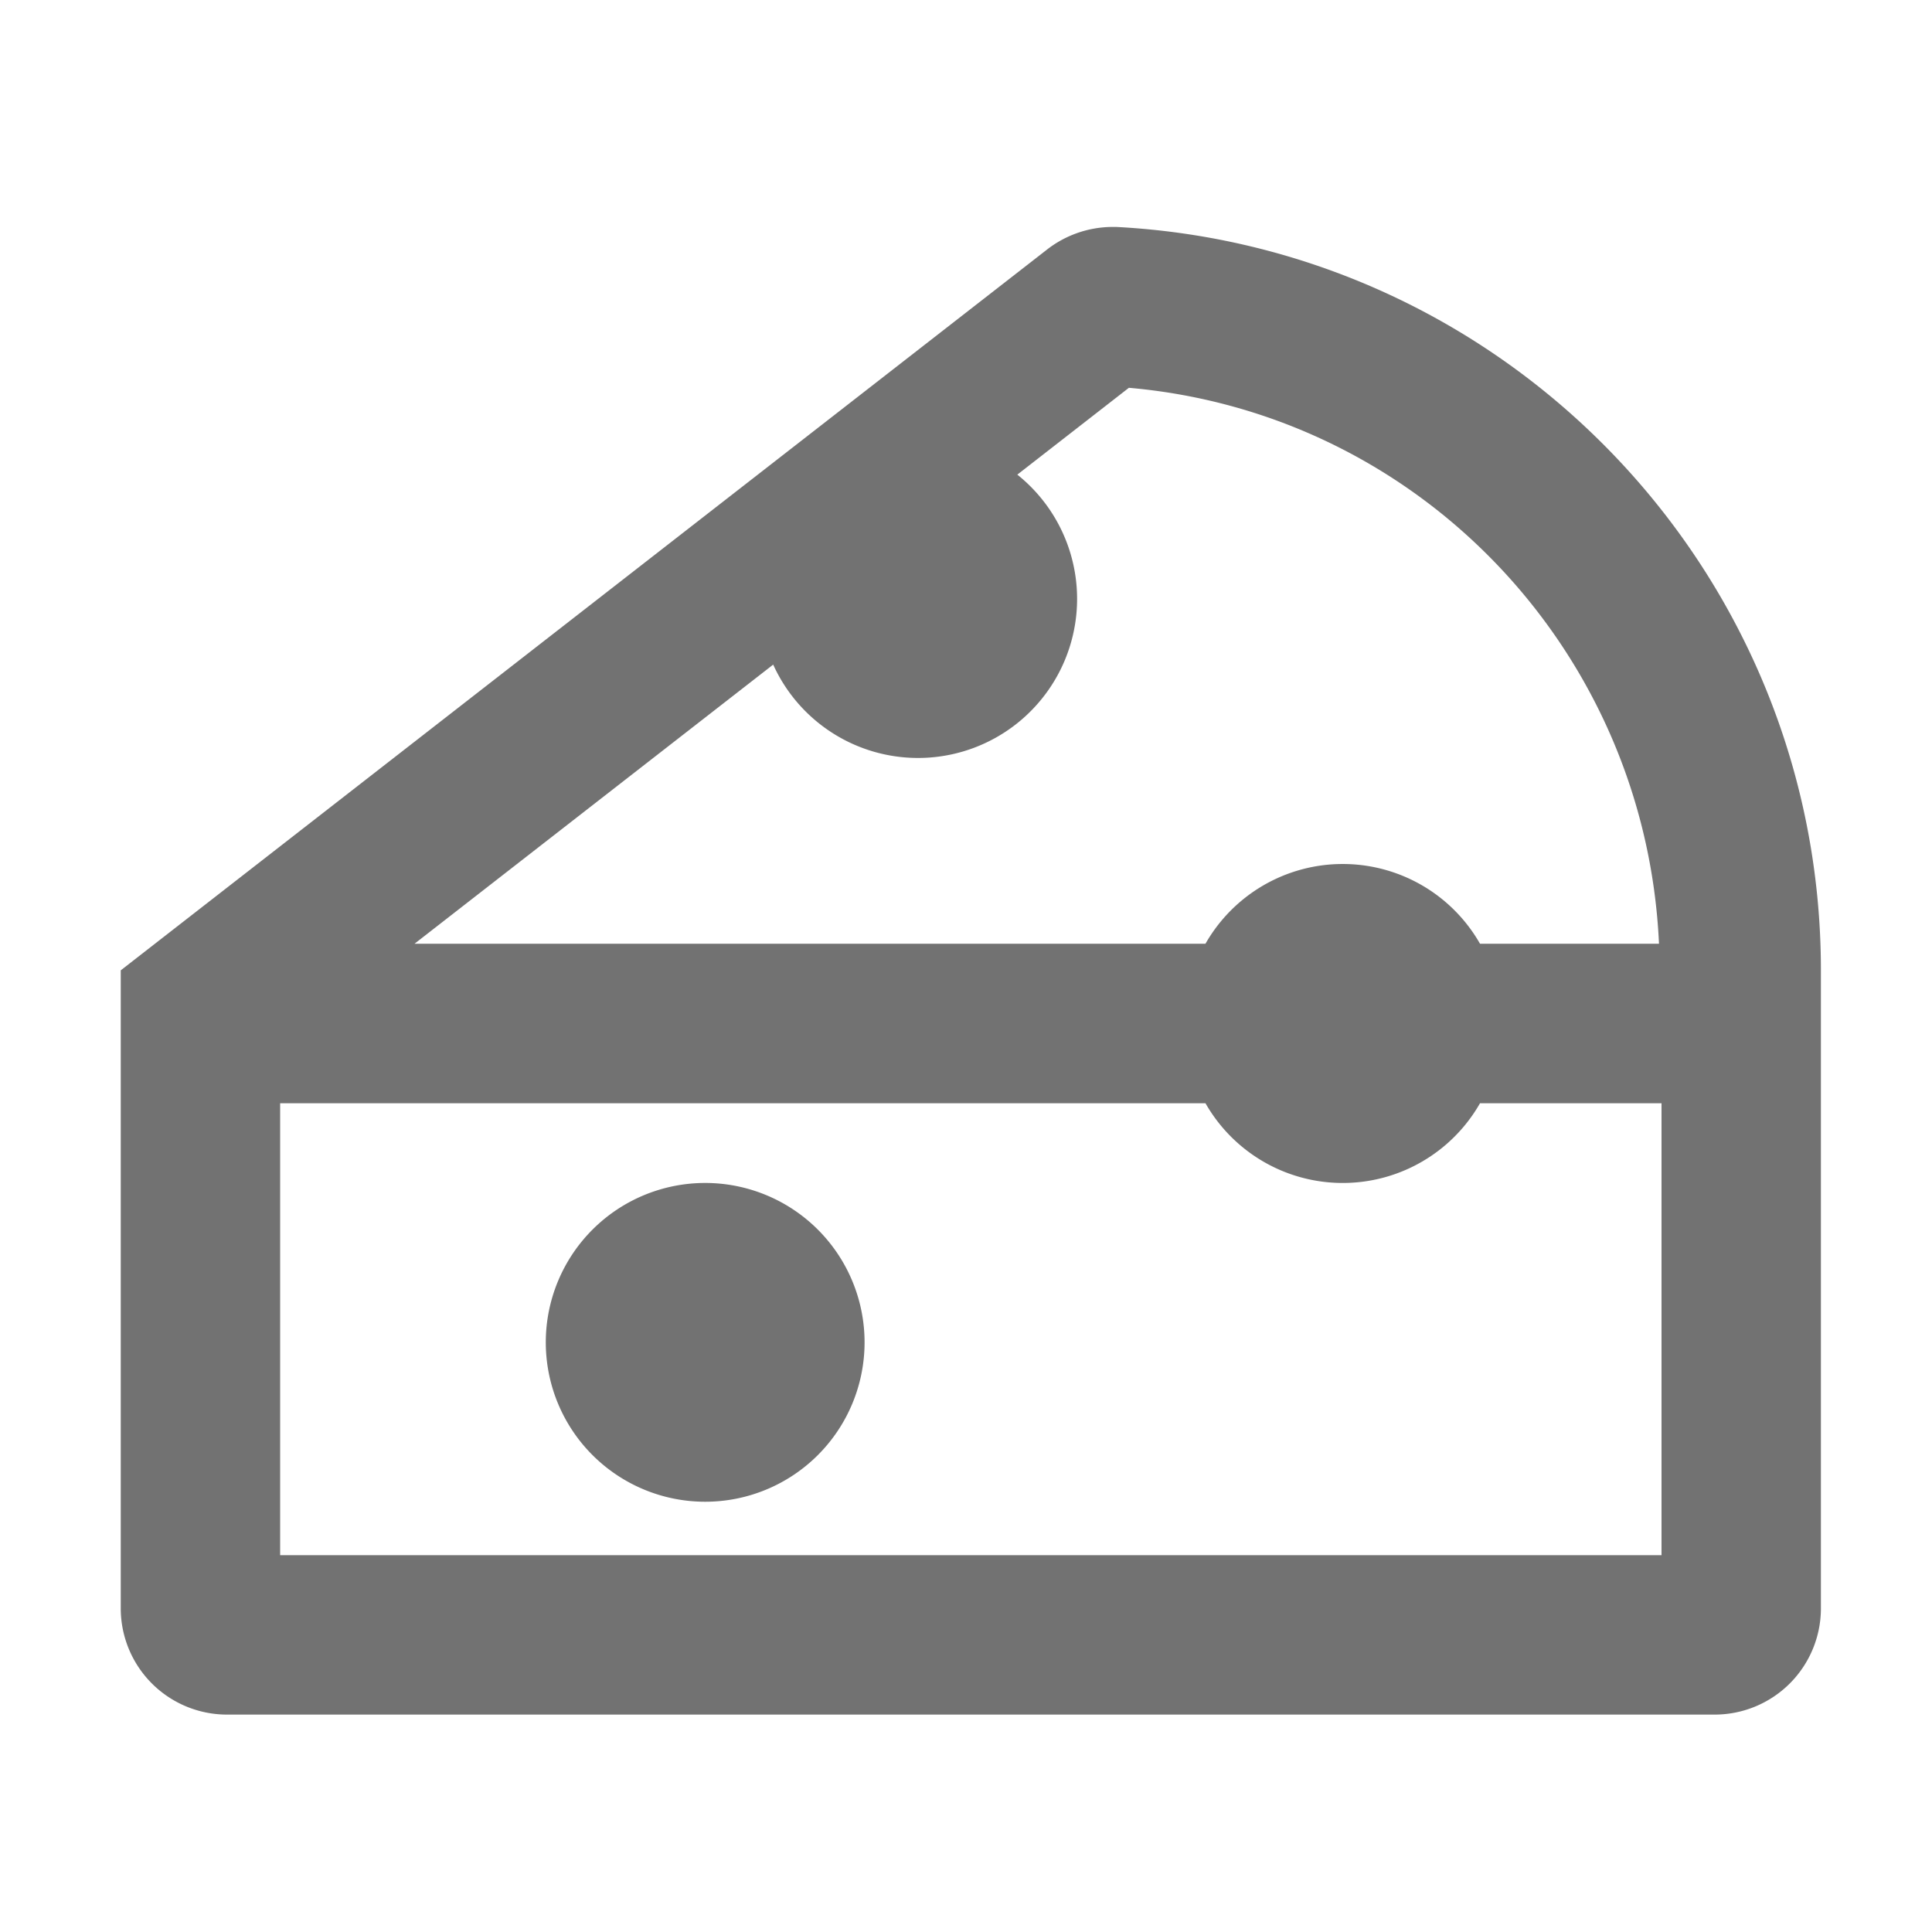 ﻿<?xml version='1.0' encoding='UTF-8'?>
<svg viewBox="-2 -1.999 32 32" xmlns="http://www.w3.org/2000/svg">
  <g transform="matrix(0.055, 0, 0, 0.055, 0, 0)">
    <path d="M176, 319.9A48 48 0 1 0 224, 367.9A48 48 0 0 0 176, 319.9zM299.83, 32L298.34, 32A32.27 32.27 0 0 0 278.7, 39L0, 255.87L0, 448A32 32 0 0 0 32, 480L480, 480A32 32 0 0 0 512, 448L512, 255.87C512, 136.05 418, 38.2 299.83, 32zM196.48, 163.8A47.9 47.9 0 1 0 270, 106.59L303.6, 80.44C391.34, 88.11 459.23, 159.91 463.24, 247.86L409.34, 247.86A47.59 47.59 0 0 0 326.66, 247.86L88.47, 247.86zM464, 432L48, 432L48, 295.89L326.66, 295.89A47.59 47.59 0 0 0 409.34, 295.89L464, 295.89z" fill="#727272" fill-opacity="1" class="Black" />
  </g>
</svg>